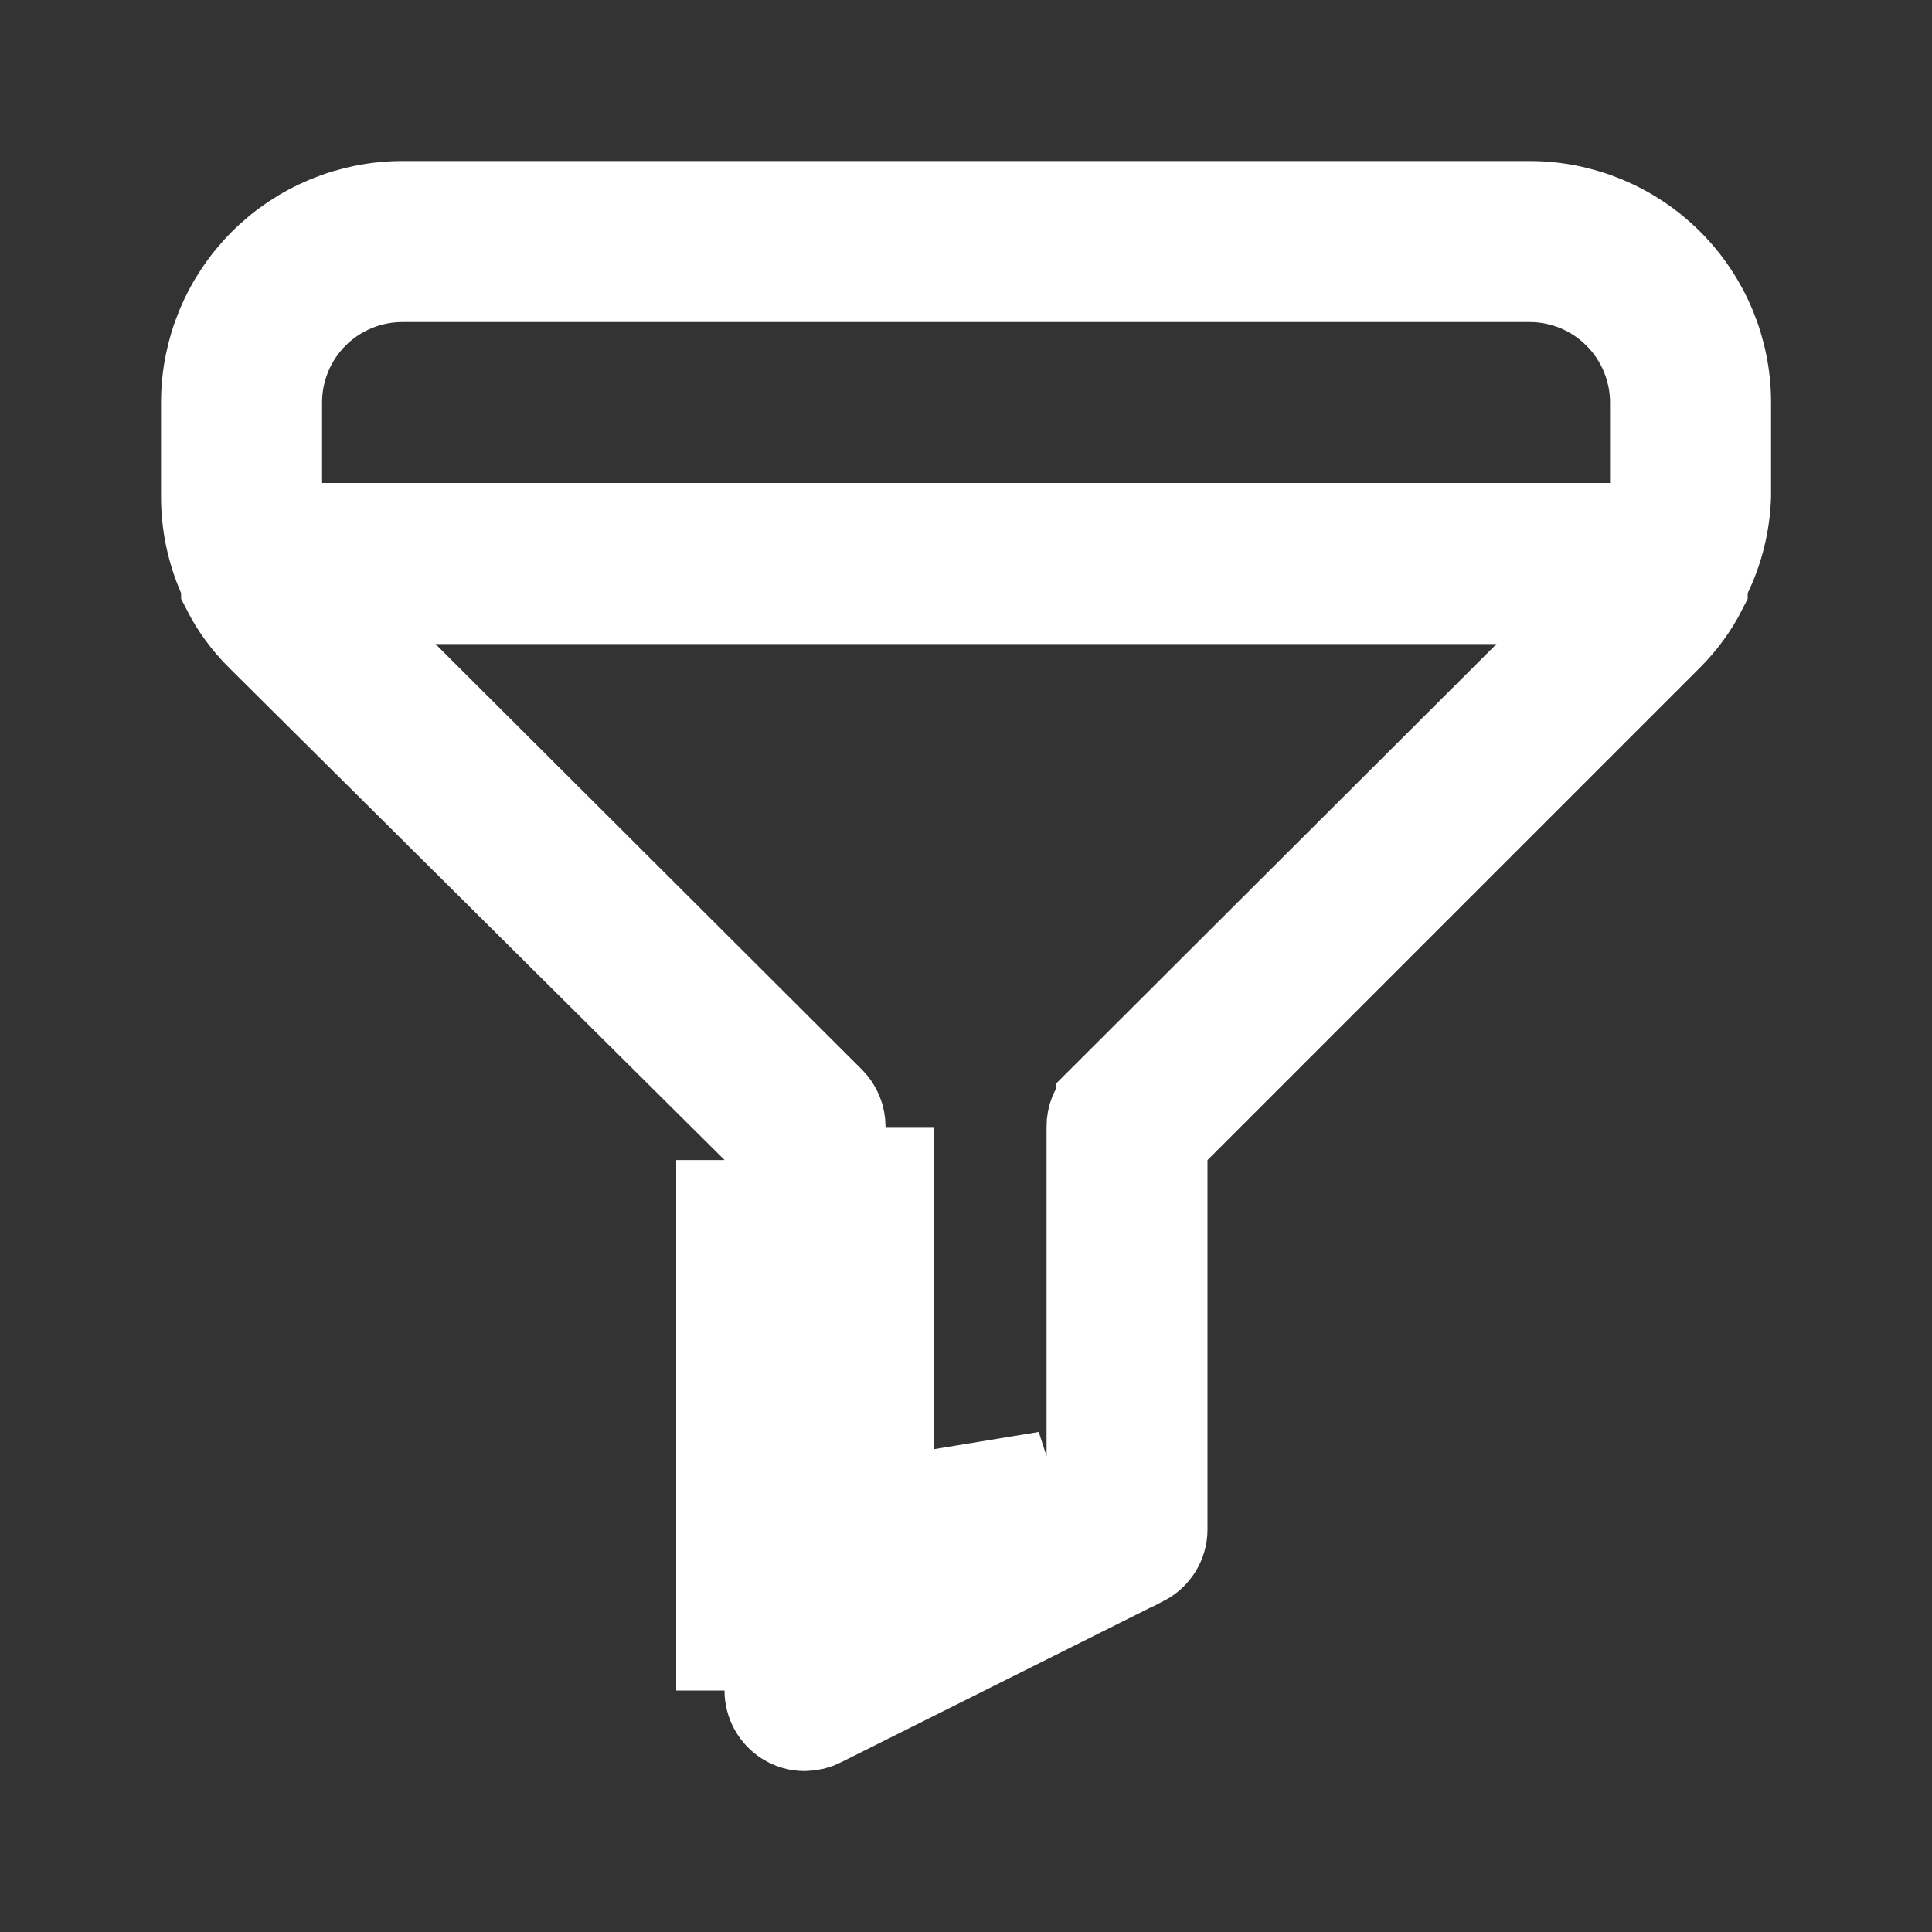 <svg width="20" height="20" viewBox="0 0 20 20" fill="none" xmlns="http://www.w3.org/2000/svg">
<rect x="0" y="0" width="20" height="20" fill="#333333" stroke="none"/>
<path d="M9.167 15.591L8.943 15.703L9.167 16.15H9.667V15.9L10.834 15.317L9.167 15.591ZM9.167 15.591V11.667V15.591ZM2.167 5.142V5.142V4.167C2.167 3.637 2.378 3.128 2.753 2.753C3.128 2.378 3.637 2.167 4.167 2.167H15.834C16.364 2.167 16.873 2.378 17.248 2.753C17.623 3.128 17.834 3.637 17.834 4.167V5.134C17.825 5.409 17.759 5.679 17.64 5.927L17.592 6.029V6.08C17.503 6.255 17.387 6.415 17.248 6.554L17.247 6.555L12.147 11.655L12 11.802V12.009V15.833C12 15.894 11.983 15.954 11.951 16.006C11.918 16.059 11.872 16.101 11.818 16.129C11.817 16.129 11.817 16.129 11.817 16.129L8.485 17.795L8.485 17.795L8.481 17.797C8.434 17.821 8.383 17.833 8.331 17.834C8.269 17.834 8.209 17.817 8.156 17.784C8.109 17.754 8.069 17.713 8.042 17.663C8.015 17.614 8 17.558 8 17.501V17.5V12.009V11.801L7.853 11.654L2.72 6.554C2.72 6.554 2.72 6.554 2.72 6.554C2.58 6.415 2.464 6.255 2.375 6.08V6.038L2.334 5.942C2.224 5.69 2.167 5.417 2.167 5.142ZM7.5 12.009V17.5V12.009ZM11.334 11.667L11.334 11.664C11.333 11.62 11.342 11.577 11.358 11.536C11.375 11.496 11.399 11.459 11.43 11.428C11.43 11.428 11.43 11.428 11.43 11.427L15.845 7.021L16.701 6.167H15.492H4.509H3.3L4.155 7.021L8.57 11.427C8.571 11.428 8.571 11.428 8.571 11.428C8.602 11.459 8.626 11.496 8.642 11.536C8.659 11.577 8.667 11.62 8.667 11.664H8.667V11.667V16.15V16.959L9.391 16.598L11.057 15.764L11.334 15.626V15.317L11.334 11.667ZM16.667 5.5H17.167V5V4.167C17.167 3.813 17.026 3.474 16.776 3.224C16.526 2.974 16.187 2.834 15.834 2.834H4.167C3.813 2.834 3.474 2.974 3.224 3.224C2.974 3.474 2.834 3.813 2.834 4.167V5V5.5H3.334H16.667Z" fill="white" stroke="white"/>
</svg>
